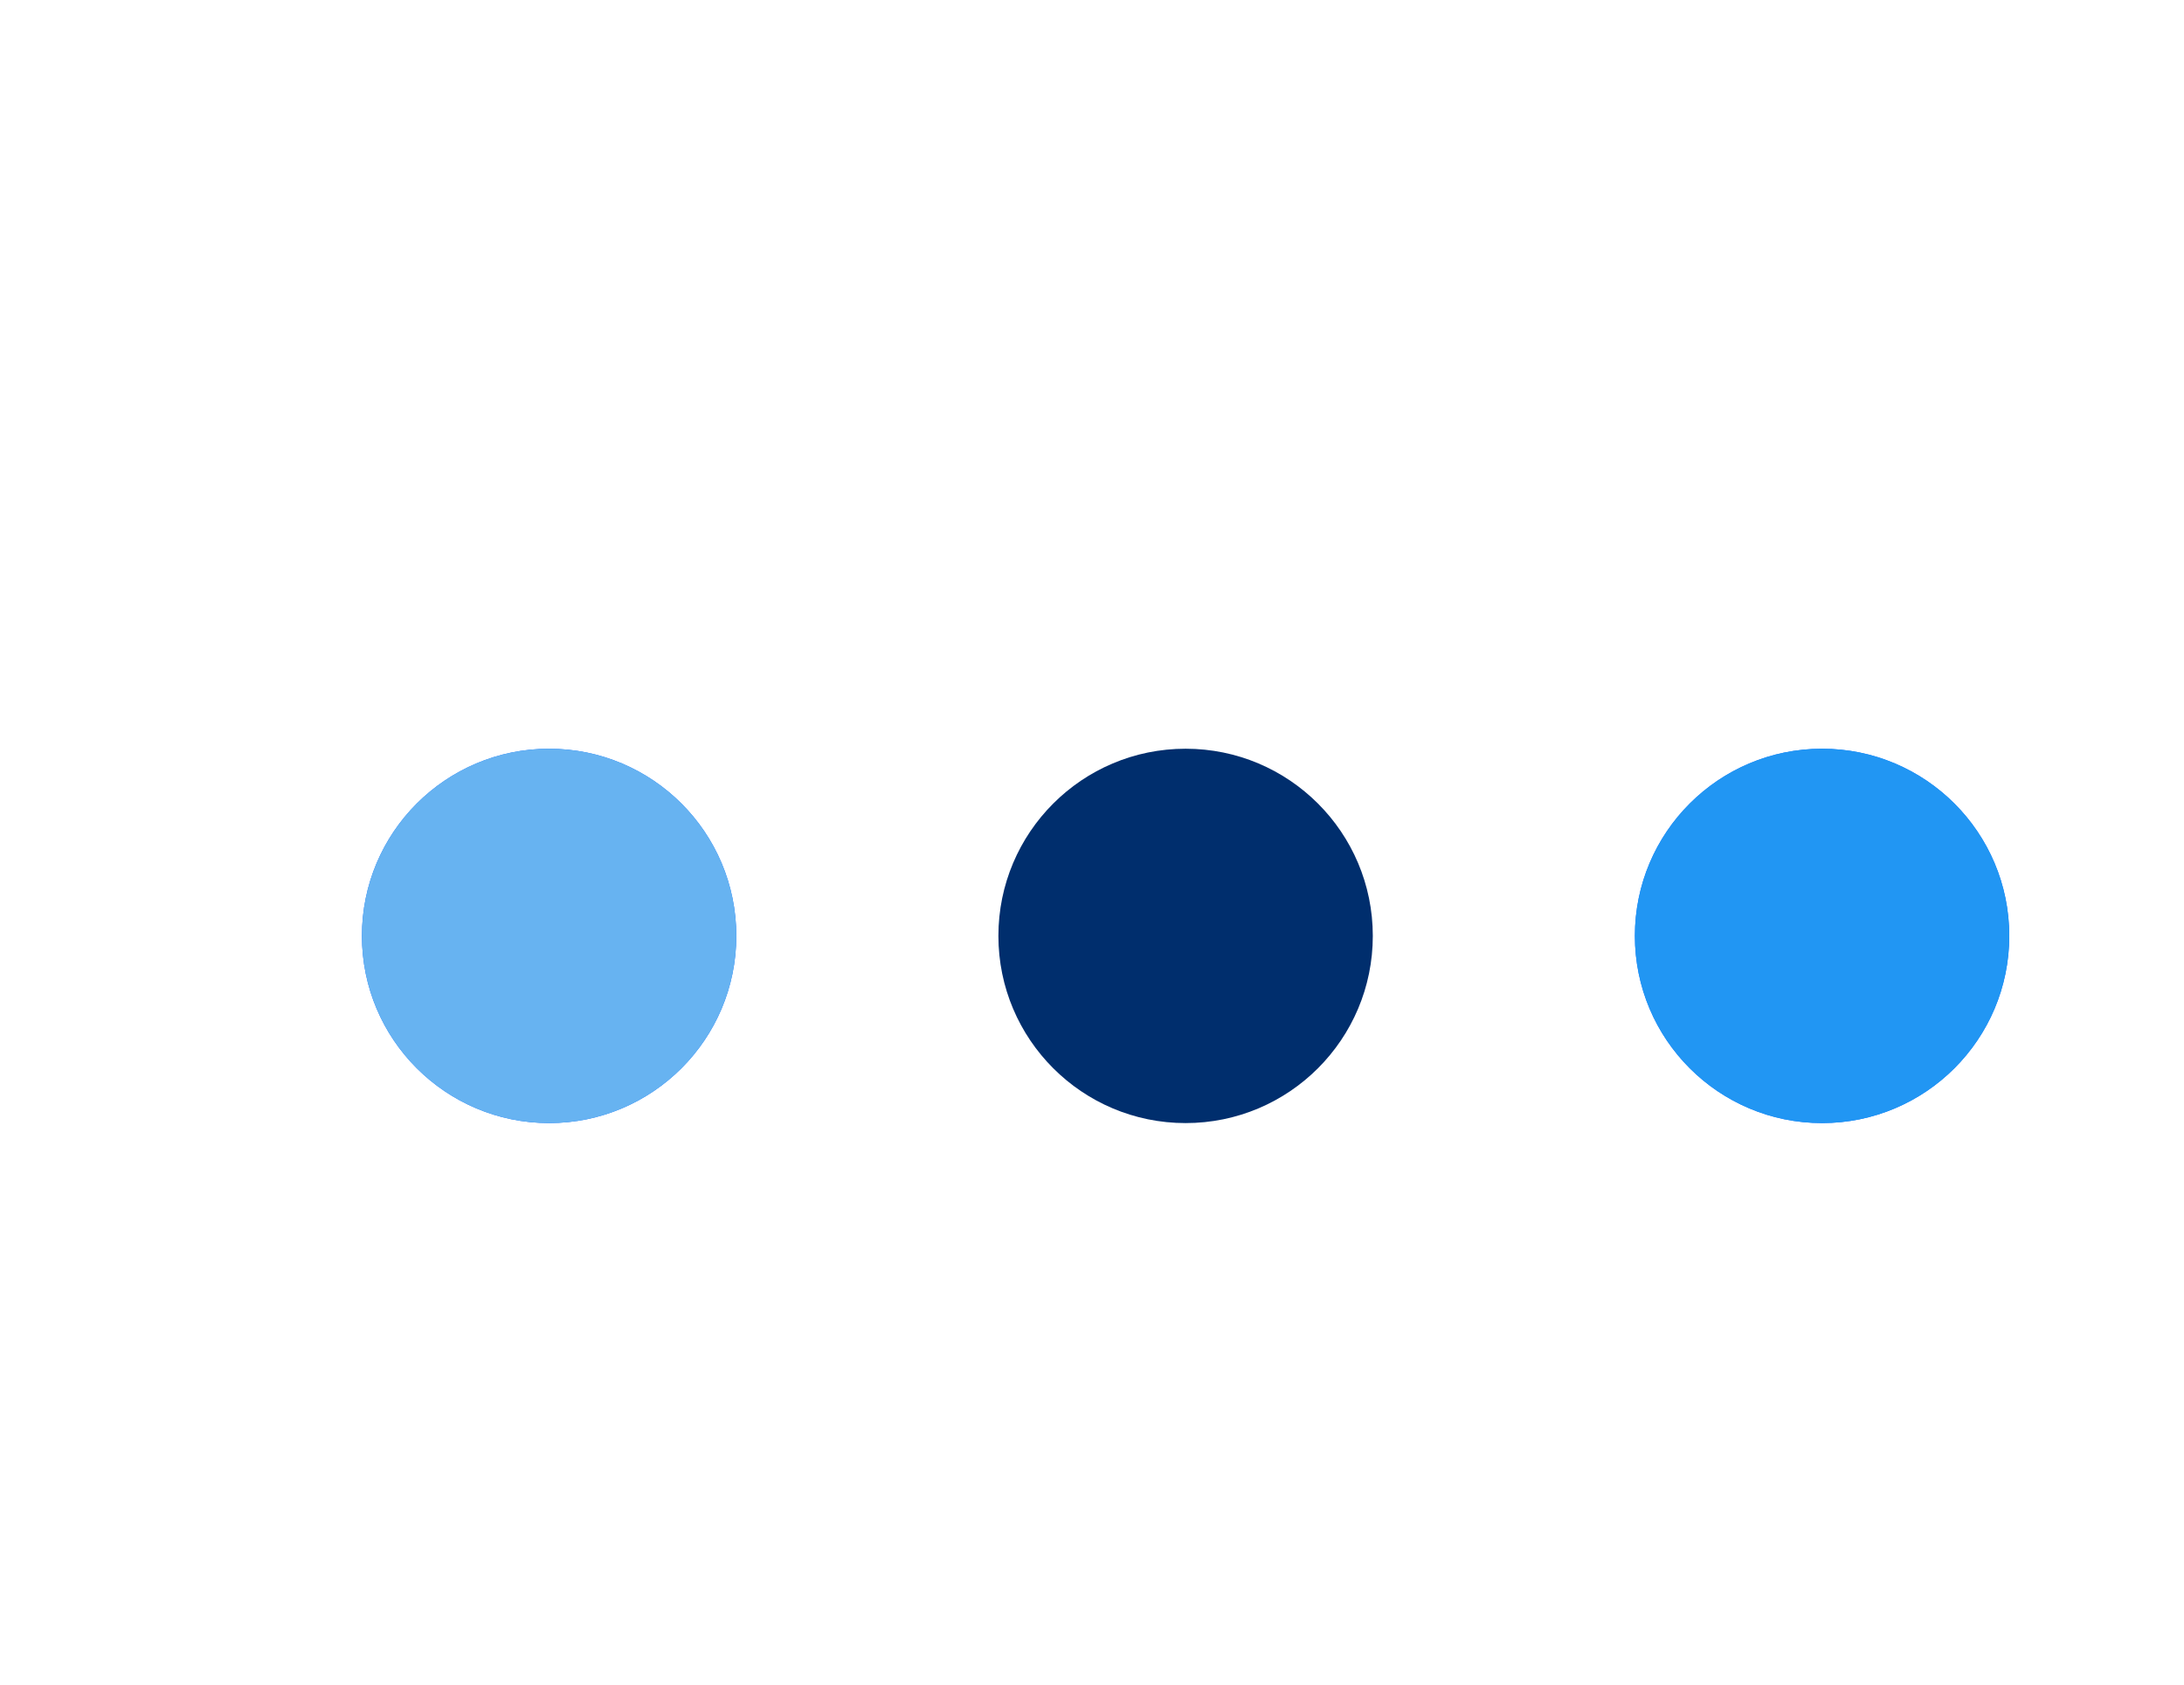 <svg xmlns="http://www.w3.org/2000/svg" xmlns:xlink="http://www.w3.org/1999/xlink" style="margin: auto; background: rgba(0, 0, 0, 0) none repeat scroll 0% 0%; display: block; shape-rendering: auto;" width="35px" height="27px" viewBox="0 0 90 90" preserveAspectRatio="xMidYMid">
	<circle cx="84" cy="50" r="10" fill="#0d6efd">
		<animate attributeName="r" repeatCount="indefinite" dur="0.521s" calcMode="spline" keyTimes="0;1" values="10;0" keySplines="0 0.5 0.5 1" begin="0s">
		</animate>
		<animate attributeName="fill" repeatCount="indefinite" dur="2.083s" calcMode="discrete" keyTimes="0;0.25;0.5;0.75;1" values="#0d6efd;#67b3f1;#2196f3;#002e6d;#0d6efd" begin="0s">
		</animate>
	</circle>
	<circle cx="16" cy="50" r="10" fill="#0d6efd">
		<animate attributeName="r" repeatCount="indefinite" dur="2.083s" calcMode="spline" keyTimes="0;0.25;0.5;0.75;1" values="0;0;10;10;10" keySplines="0 0.5 0.5 1;0 0.5 0.5 1;0 0.5 0.5 1;0 0.5 0.5 1" begin="0s">
		</animate>
		<animate attributeName="cx" repeatCount="indefinite" dur="2.083s" calcMode="spline" keyTimes="0;0.25;0.5;0.75;1" values="16;16;16;50;84" keySplines="0 0.5 0.5 1;0 0.5 0.5 1;0 0.5 0.5 1;0 0.5 0.5 1" begin="0s">
		</animate>
	</circle>
	<circle cx="50" cy="50" r="10" fill="#002e6d">
		<animate attributeName="r" repeatCount="indefinite" dur="2.083s" calcMode="spline" keyTimes="0;0.25;0.5;0.75;1" values="0;0;10;10;10" keySplines="0 0.5 0.5 1;0 0.5 0.5 1;0 0.5 0.5 1;0 0.5 0.5 1" begin="-0.521s">
		</animate>
		<animate attributeName="cx" repeatCount="indefinite" dur="2.083s" calcMode="spline" keyTimes="0;0.25;0.5;0.75;1" values="16;16;16;50;84" keySplines="0 0.5 0.5 1;0 0.5 0.5 1;0 0.5 0.5 1;0 0.5 0.5 1" begin="-0.521s">
		</animate>
	</circle>
	<circle cx="84" cy="50" r="10" fill="#2196f3">
		<animate attributeName="r" repeatCount="indefinite" dur="2.083s" calcMode="spline" keyTimes="0;0.25;0.5;0.75;1" values="0;0;10;10;10" keySplines="0 0.5 0.5 1;0 0.5 0.5 1;0 0.5 0.5 1;0 0.5 0.5 1" begin="-1.042s">
		</animate>
		<animate attributeName="cx" repeatCount="indefinite" dur="2.083s" calcMode="spline" keyTimes="0;0.25;0.5;0.75;1" values="16;16;16;50;84" keySplines="0 0.5 0.5 1;0 0.5 0.5 1;0 0.5 0.5 1;0 0.5 0.5 1" begin="-1.042s">
		</animate>
	</circle>
	<circle cx="16" cy="50" r="10" fill="#67b3f1">
		<animate attributeName="r" repeatCount="indefinite" dur="2.083s" calcMode="spline" keyTimes="0;0.25;0.5;0.75;1" values="0;0;10;10;10" keySplines="0 0.5 0.5 1;0 0.5 0.5 1;0 0.5 0.5 1;0 0.5 0.5 1" begin="-1.562s">
		</animate>
		<animate attributeName="cx" repeatCount="indefinite" dur="2.083s" calcMode="spline" keyTimes="0;0.25;0.5;0.75;1" values="16;16;16;50;84" keySplines="0 0.5 0.5 1;0 0.5 0.5 1;0 0.5 0.5 1;0 0.5 0.5 1" begin="-1.562s">
		</animate>
	</circle>
</svg>
